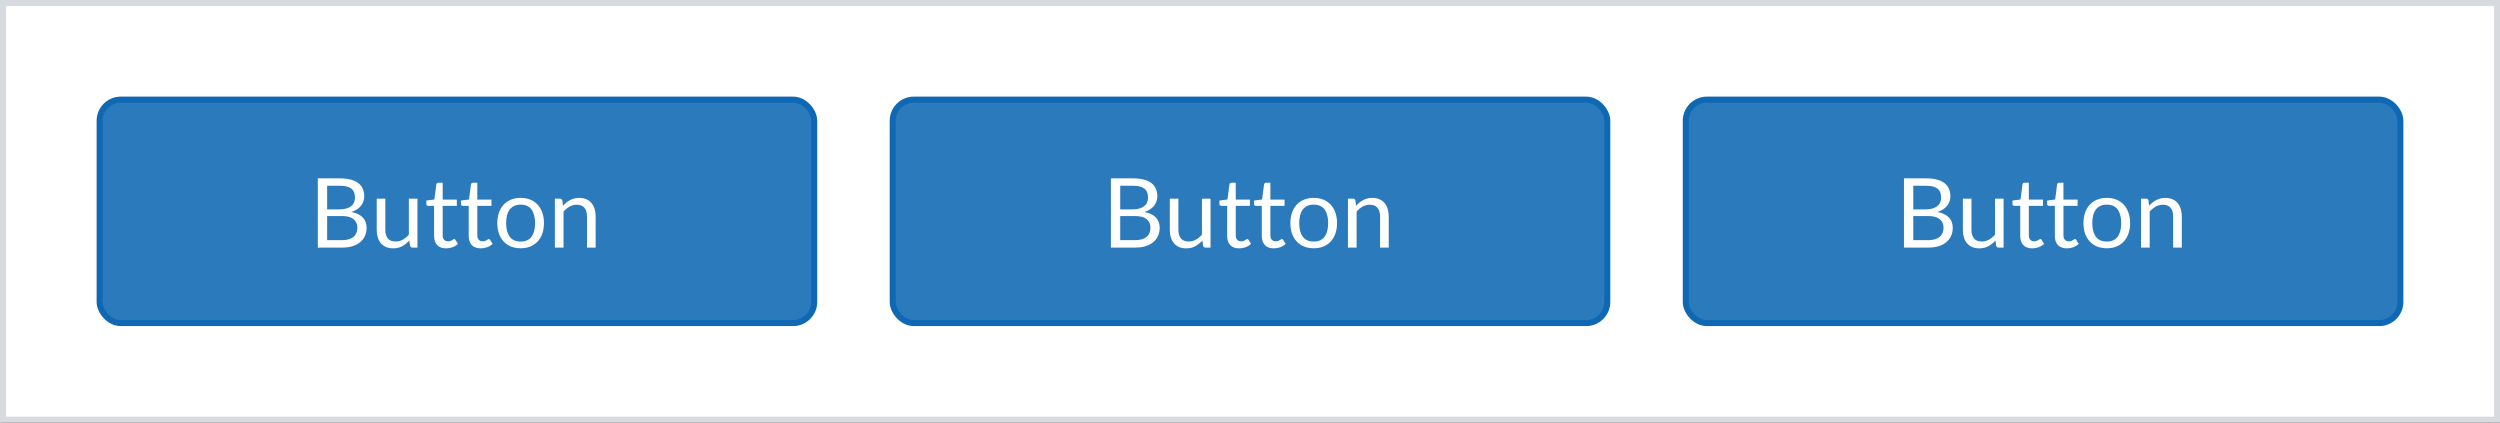 <svg width="414" height="70" viewBox="0 0 414 70" fill="none" xmlns="http://www.w3.org/2000/svg">
<rect x="0" y="0" width="414" height="70" fill="#333333" stroke="none"/>
<rect x="0.5" y="0.5" width="413" height="69" fill="white"/>
<rect x="0.5" y="0.5" width="413" height="69" stroke="#D7DADE"/>
<rect x="16.5" y="16.5" width="118.333" height="37" rx="3.5" fill="#2B7ABC"/>
<rect x="16.5" y="16.5" width="118.333" height="37" rx="3.5" stroke="#0E68B3"/>
<path d="M56.654 39.768C57.097 39.768 57.478 39.717 57.798 39.616C58.118 39.515 58.379 39.373 58.582 39.192C58.79 39.005 58.942 38.787 59.038 38.536C59.134 38.28 59.182 38 59.182 37.696C59.182 37.104 58.971 36.637 58.55 36.296C58.129 35.949 57.497 35.776 56.654 35.776H54.174V39.768H56.654ZM54.174 30.76V34.672H56.222C56.659 34.672 57.038 34.624 57.358 34.528C57.683 34.432 57.95 34.299 58.158 34.128C58.371 33.957 58.529 33.752 58.63 33.512C58.731 33.267 58.782 33 58.782 32.712C58.782 32.035 58.579 31.541 58.174 31.232C57.769 30.917 57.139 30.76 56.286 30.76H54.174ZM56.286 29.536C56.99 29.536 57.595 29.605 58.102 29.744C58.614 29.883 59.033 30.08 59.358 30.336C59.689 30.592 59.931 30.907 60.086 31.28C60.241 31.648 60.318 32.064 60.318 32.528C60.318 32.811 60.273 33.083 60.182 33.344C60.097 33.6 59.966 33.84 59.79 34.064C59.614 34.288 59.39 34.491 59.118 34.672C58.851 34.848 58.537 34.992 58.174 35.104C59.017 35.264 59.649 35.565 60.07 36.008C60.497 36.445 60.71 37.021 60.71 37.736C60.71 38.221 60.619 38.664 60.438 39.064C60.262 39.464 60.001 39.808 59.654 40.096C59.313 40.384 58.891 40.608 58.39 40.768C57.889 40.923 57.318 41 56.678 41H52.63V29.536H56.286ZM69.13 32.896V41H68.282C68.079 41 67.951 40.901 67.898 40.704L67.786 39.832C67.434 40.221 67.039 40.536 66.602 40.776C66.165 41.011 65.663 41.128 65.098 41.128C64.655 41.128 64.263 41.056 63.922 40.912C63.586 40.763 63.303 40.555 63.074 40.288C62.845 40.021 62.671 39.699 62.554 39.32C62.442 38.941 62.386 38.523 62.386 38.064V32.896H63.81V38.064C63.81 38.677 63.949 39.152 64.226 39.488C64.509 39.824 64.938 39.992 65.514 39.992C65.935 39.992 66.327 39.893 66.69 39.696C67.058 39.493 67.397 39.216 67.706 38.864V32.896H69.13ZM73.876 41.128C73.236 41.128 72.742 40.949 72.396 40.592C72.054 40.235 71.884 39.72 71.884 39.048V34.088H70.908C70.822 34.088 70.75 34.064 70.692 34.016C70.633 33.963 70.604 33.883 70.604 33.776V33.208L71.932 33.04L72.26 30.536C72.276 30.456 72.31 30.392 72.364 30.344C72.422 30.291 72.497 30.264 72.588 30.264H73.308V33.056H75.652V34.088H73.308V38.952C73.308 39.293 73.39 39.547 73.556 39.712C73.721 39.877 73.934 39.96 74.196 39.96C74.345 39.96 74.473 39.941 74.58 39.904C74.692 39.861 74.788 39.816 74.868 39.768C74.948 39.72 75.014 39.677 75.068 39.64C75.126 39.597 75.177 39.576 75.22 39.576C75.294 39.576 75.361 39.621 75.42 39.712L75.836 40.392C75.59 40.621 75.294 40.803 74.948 40.936C74.601 41.064 74.244 41.128 73.876 41.128ZM79.61 41.128C78.97 41.128 78.477 40.949 78.13 40.592C77.789 40.235 77.618 39.72 77.618 39.048V34.088H76.642C76.557 34.088 76.485 34.064 76.426 34.016C76.368 33.963 76.338 33.883 76.338 33.776V33.208L77.666 33.04L77.994 30.536C78.01 30.456 78.045 30.392 78.098 30.344C78.157 30.291 78.231 30.264 78.322 30.264H79.042V33.056H81.386V34.088H79.042V38.952C79.042 39.293 79.125 39.547 79.29 39.712C79.456 39.877 79.669 39.96 79.93 39.96C80.079 39.96 80.207 39.941 80.314 39.904C80.426 39.861 80.522 39.816 80.602 39.768C80.682 39.72 80.749 39.677 80.802 39.64C80.861 39.597 80.912 39.576 80.954 39.576C81.029 39.576 81.096 39.621 81.154 39.712L81.57 40.392C81.325 40.621 81.029 40.803 80.682 40.936C80.335 41.064 79.978 41.128 79.61 41.128ZM86.226 32.768C86.818 32.768 87.351 32.867 87.826 33.064C88.3 33.261 88.706 33.541 89.042 33.904C89.378 34.267 89.634 34.707 89.81 35.224C89.991 35.736 90.082 36.309 90.082 36.944C90.082 37.584 89.991 38.16 89.81 38.672C89.634 39.184 89.378 39.621 89.042 39.984C88.706 40.347 88.3 40.627 87.826 40.824C87.351 41.016 86.818 41.112 86.226 41.112C85.628 41.112 85.09 41.016 84.61 40.824C84.135 40.627 83.73 40.347 83.394 39.984C83.058 39.621 82.799 39.184 82.618 38.672C82.442 38.16 82.354 37.584 82.354 36.944C82.354 36.309 82.442 35.736 82.618 35.224C82.799 34.707 83.058 34.267 83.394 33.904C83.73 33.541 84.135 33.261 84.61 33.064C85.09 32.867 85.628 32.768 86.226 32.768ZM86.226 40C87.026 40 87.623 39.733 88.018 39.2C88.412 38.661 88.61 37.912 88.61 36.952C88.61 35.987 88.412 35.235 88.018 34.696C87.623 34.157 87.026 33.888 86.226 33.888C85.82 33.888 85.466 33.957 85.162 34.096C84.863 34.235 84.612 34.435 84.41 34.696C84.212 34.957 84.063 35.28 83.962 35.664C83.866 36.043 83.818 36.472 83.818 36.952C83.818 37.912 84.015 38.661 84.41 39.2C84.81 39.733 85.415 40 86.226 40ZM93.232 34.072C93.408 33.875 93.594 33.696 93.792 33.536C93.989 33.376 94.197 33.24 94.416 33.128C94.64 33.011 94.874 32.923 95.12 32.864C95.37 32.8 95.64 32.768 95.928 32.768C96.37 32.768 96.76 32.843 97.096 32.992C97.437 33.136 97.72 33.344 97.944 33.616C98.173 33.883 98.346 34.205 98.464 34.584C98.581 34.963 98.64 35.381 98.64 35.84V41H97.208V35.84C97.208 35.227 97.066 34.752 96.784 34.416C96.506 34.075 96.082 33.904 95.512 33.904C95.09 33.904 94.696 34.005 94.328 34.208C93.965 34.411 93.629 34.685 93.32 35.032V41H91.888V32.896H92.744C92.946 32.896 93.072 32.995 93.12 33.192L93.232 34.072Z" fill="white"/>
<rect x="147.834" y="16.5" width="118.333" height="37" rx="3.5" fill="#2B7ABC"/>
<rect x="147.834" y="16.5" width="118.333" height="37" rx="3.5" stroke="#0E68B3"/>
<path d="M187.988 39.768C188.431 39.768 188.812 39.717 189.132 39.616C189.452 39.515 189.713 39.373 189.916 39.192C190.124 39.005 190.276 38.787 190.372 38.536C190.468 38.28 190.516 38 190.516 37.696C190.516 37.104 190.305 36.637 189.884 36.296C189.463 35.949 188.831 35.776 187.988 35.776H185.508V39.768H187.988ZM185.508 30.76V34.672H187.556C187.993 34.672 188.372 34.624 188.692 34.528C189.017 34.432 189.284 34.299 189.492 34.128C189.705 33.957 189.863 33.752 189.964 33.512C190.065 33.267 190.116 33 190.116 32.712C190.116 32.035 189.913 31.541 189.508 31.232C189.103 30.917 188.473 30.76 187.62 30.76H185.508ZM187.62 29.536C188.324 29.536 188.929 29.605 189.436 29.744C189.948 29.883 190.367 30.08 190.692 30.336C191.023 30.592 191.265 30.907 191.42 31.28C191.575 31.648 191.652 32.064 191.652 32.528C191.652 32.811 191.607 33.083 191.516 33.344C191.431 33.6 191.3 33.84 191.124 34.064C190.948 34.288 190.724 34.491 190.452 34.672C190.185 34.848 189.871 34.992 189.508 35.104C190.351 35.264 190.983 35.565 191.404 36.008C191.831 36.445 192.044 37.021 192.044 37.736C192.044 38.221 191.953 38.664 191.772 39.064C191.596 39.464 191.335 39.808 190.988 40.096C190.647 40.384 190.225 40.608 189.724 40.768C189.223 40.923 188.652 41 188.012 41H183.964V29.536H187.62ZM200.464 32.896V41H199.616C199.413 41 199.285 40.901 199.232 40.704L199.12 39.832C198.768 40.221 198.373 40.536 197.936 40.776C197.499 41.011 196.997 41.128 196.432 41.128C195.989 41.128 195.597 41.056 195.256 40.912C194.92 40.763 194.637 40.555 194.408 40.288C194.179 40.021 194.005 39.699 193.888 39.32C193.776 38.941 193.72 38.523 193.72 38.064V32.896H195.144V38.064C195.144 38.677 195.283 39.152 195.56 39.488C195.843 39.824 196.272 39.992 196.848 39.992C197.269 39.992 197.661 39.893 198.024 39.696C198.392 39.493 198.731 39.216 199.04 38.864V32.896H200.464ZM205.21 41.128C204.57 41.128 204.076 40.949 203.73 40.592C203.388 40.235 203.218 39.72 203.218 39.048V34.088H202.242C202.156 34.088 202.084 34.064 202.026 34.016C201.967 33.963 201.938 33.883 201.938 33.776V33.208L203.266 33.04L203.594 30.536C203.61 30.456 203.644 30.392 203.698 30.344C203.756 30.291 203.831 30.264 203.922 30.264H204.642V33.056H206.986V34.088H204.642V38.952C204.642 39.293 204.724 39.547 204.89 39.712C205.055 39.877 205.268 39.96 205.53 39.96C205.679 39.96 205.807 39.941 205.914 39.904C206.026 39.861 206.122 39.816 206.202 39.768C206.282 39.72 206.348 39.677 206.402 39.64C206.46 39.597 206.511 39.576 206.554 39.576C206.628 39.576 206.695 39.621 206.754 39.712L207.17 40.392C206.924 40.621 206.628 40.803 206.282 40.936C205.935 41.064 205.578 41.128 205.21 41.128ZM210.944 41.128C210.304 41.128 209.811 40.949 209.464 40.592C209.123 40.235 208.952 39.72 208.952 39.048V34.088H207.976C207.891 34.088 207.819 34.064 207.76 34.016C207.701 33.963 207.672 33.883 207.672 33.776V33.208L209 33.04L209.328 30.536C209.344 30.456 209.379 30.392 209.432 30.344C209.491 30.291 209.565 30.264 209.656 30.264H210.376V33.056H212.72V34.088H210.376V38.952C210.376 39.293 210.459 39.547 210.624 39.712C210.789 39.877 211.003 39.96 211.264 39.96C211.413 39.96 211.541 39.941 211.648 39.904C211.76 39.861 211.856 39.816 211.936 39.768C212.016 39.72 212.083 39.677 212.136 39.64C212.195 39.597 212.245 39.576 212.288 39.576C212.363 39.576 212.429 39.621 212.488 39.712L212.904 40.392C212.659 40.621 212.363 40.803 212.016 40.936C211.669 41.064 211.312 41.128 210.944 41.128ZM217.56 32.768C218.152 32.768 218.685 32.867 219.16 33.064C219.634 33.261 220.04 33.541 220.376 33.904C220.712 34.267 220.968 34.707 221.144 35.224C221.325 35.736 221.416 36.309 221.416 36.944C221.416 37.584 221.325 38.16 221.144 38.672C220.968 39.184 220.712 39.621 220.376 39.984C220.04 40.347 219.634 40.627 219.16 40.824C218.685 41.016 218.152 41.112 217.56 41.112C216.962 41.112 216.424 41.016 215.944 40.824C215.469 40.627 215.064 40.347 214.728 39.984C214.392 39.621 214.133 39.184 213.952 38.672C213.776 38.16 213.688 37.584 213.688 36.944C213.688 36.309 213.776 35.736 213.952 35.224C214.133 34.707 214.392 34.267 214.728 33.904C215.064 33.541 215.469 33.261 215.944 33.064C216.424 32.867 216.962 32.768 217.56 32.768ZM217.56 40C218.36 40 218.957 39.733 219.352 39.2C219.746 38.661 219.944 37.912 219.944 36.952C219.944 35.987 219.746 35.235 219.352 34.696C218.957 34.157 218.36 33.888 217.56 33.888C217.154 33.888 216.8 33.957 216.496 34.096C216.197 34.235 215.946 34.435 215.744 34.696C215.546 34.957 215.397 35.28 215.296 35.664C215.2 36.043 215.152 36.472 215.152 36.952C215.152 37.912 215.349 38.661 215.744 39.2C216.144 39.733 216.749 40 217.56 40ZM224.566 34.072C224.742 33.875 224.928 33.696 225.126 33.536C225.323 33.376 225.531 33.24 225.75 33.128C225.974 33.011 226.208 32.923 226.454 32.864C226.704 32.8 226.974 32.768 227.262 32.768C227.704 32.768 228.094 32.843 228.43 32.992C228.771 33.136 229.054 33.344 229.278 33.616C229.507 33.883 229.68 34.205 229.798 34.584C229.915 34.963 229.974 35.381 229.974 35.84V41H228.542V35.84C228.542 35.227 228.4 34.752 228.118 34.416C227.84 34.075 227.416 33.904 226.846 33.904C226.424 33.904 226.03 34.005 225.662 34.208C225.299 34.411 224.963 34.685 224.654 35.032V41H223.222V32.896H224.078C224.28 32.896 224.406 32.995 224.454 33.192L224.566 34.072Z" fill="white"/>
<rect x="279.166" y="16.5" width="118.333" height="37" rx="3.5" fill="#2B7ABC"/>
<rect x="279.166" y="16.5" width="118.333" height="37" rx="3.5" stroke="#0E68B3"/>
<path d="M319.32 39.768C319.763 39.768 320.144 39.717 320.464 39.616C320.784 39.515 321.045 39.373 321.248 39.192C321.456 39.005 321.608 38.787 321.704 38.536C321.8 38.28 321.848 38 321.848 37.696C321.848 37.104 321.637 36.637 321.216 36.296C320.795 35.949 320.163 35.776 319.32 35.776H316.84V39.768H319.32ZM316.84 30.76V34.672H318.888C319.325 34.672 319.704 34.624 320.024 34.528C320.349 34.432 320.616 34.299 320.824 34.128C321.037 33.957 321.195 33.752 321.296 33.512C321.397 33.267 321.448 33 321.448 32.712C321.448 32.035 321.245 31.541 320.84 31.232C320.435 30.917 319.805 30.76 318.952 30.76H316.84ZM318.952 29.536C319.656 29.536 320.261 29.605 320.768 29.744C321.28 29.883 321.699 30.08 322.024 30.336C322.355 30.592 322.597 30.907 322.752 31.28C322.907 31.648 322.984 32.064 322.984 32.528C322.984 32.811 322.939 33.083 322.848 33.344C322.763 33.6 322.632 33.84 322.456 34.064C322.28 34.288 322.056 34.491 321.784 34.672C321.517 34.848 321.203 34.992 320.84 35.104C321.683 35.264 322.315 35.565 322.736 36.008C323.163 36.445 323.376 37.021 323.376 37.736C323.376 38.221 323.285 38.664 323.104 39.064C322.928 39.464 322.667 39.808 322.32 40.096C321.979 40.384 321.557 40.608 321.056 40.768C320.555 40.923 319.984 41 319.344 41H315.296V29.536H318.952ZM331.796 32.896V41H330.948C330.745 41 330.617 40.901 330.564 40.704L330.452 39.832C330.1 40.221 329.705 40.536 329.268 40.776C328.831 41.011 328.329 41.128 327.764 41.128C327.321 41.128 326.929 41.056 326.588 40.912C326.252 40.763 325.969 40.555 325.74 40.288C325.511 40.021 325.337 39.699 325.22 39.32C325.108 38.941 325.052 38.523 325.052 38.064V32.896H326.476V38.064C326.476 38.677 326.615 39.152 326.892 39.488C327.175 39.824 327.604 39.992 328.18 39.992C328.601 39.992 328.993 39.893 329.356 39.696C329.724 39.493 330.063 39.216 330.372 38.864V32.896H331.796ZM336.542 41.128C335.902 41.128 335.408 40.949 335.062 40.592C334.72 40.235 334.55 39.72 334.55 39.048V34.088H333.574C333.488 34.088 333.416 34.064 333.358 34.016C333.299 33.963 333.27 33.883 333.27 33.776V33.208L334.598 33.04L334.926 30.536C334.942 30.456 334.976 30.392 335.03 30.344C335.088 30.291 335.163 30.264 335.254 30.264H335.974V33.056H338.318V34.088H335.974V38.952C335.974 39.293 336.056 39.547 336.222 39.712C336.387 39.877 336.6 39.96 336.862 39.96C337.011 39.96 337.139 39.941 337.246 39.904C337.358 39.861 337.454 39.816 337.534 39.768C337.614 39.72 337.68 39.677 337.734 39.64C337.792 39.597 337.843 39.576 337.886 39.576C337.96 39.576 338.027 39.621 338.086 39.712L338.502 40.392C338.256 40.621 337.96 40.803 337.614 40.936C337.267 41.064 336.91 41.128 336.542 41.128ZM342.276 41.128C341.636 41.128 341.143 40.949 340.796 40.592C340.455 40.235 340.284 39.72 340.284 39.048V34.088H339.308C339.223 34.088 339.151 34.064 339.092 34.016C339.033 33.963 339.004 33.883 339.004 33.776V33.208L340.332 33.04L340.66 30.536C340.676 30.456 340.711 30.392 340.764 30.344C340.823 30.291 340.897 30.264 340.988 30.264H341.708V33.056H344.052V34.088H341.708V38.952C341.708 39.293 341.791 39.547 341.956 39.712C342.121 39.877 342.335 39.96 342.596 39.96C342.745 39.96 342.873 39.941 342.98 39.904C343.092 39.861 343.188 39.816 343.268 39.768C343.348 39.72 343.415 39.677 343.468 39.64C343.527 39.597 343.577 39.576 343.62 39.576C343.695 39.576 343.761 39.621 343.82 39.712L344.236 40.392C343.991 40.621 343.695 40.803 343.348 40.936C343.001 41.064 342.644 41.128 342.276 41.128ZM348.892 32.768C349.484 32.768 350.017 32.867 350.492 33.064C350.966 33.261 351.372 33.541 351.708 33.904C352.044 34.267 352.3 34.707 352.476 35.224C352.657 35.736 352.748 36.309 352.748 36.944C352.748 37.584 352.657 38.16 352.476 38.672C352.3 39.184 352.044 39.621 351.708 39.984C351.372 40.347 350.966 40.627 350.492 40.824C350.017 41.016 349.484 41.112 348.892 41.112C348.294 41.112 347.756 41.016 347.276 40.824C346.801 40.627 346.396 40.347 346.06 39.984C345.724 39.621 345.465 39.184 345.284 38.672C345.108 38.16 345.02 37.584 345.02 36.944C345.02 36.309 345.108 35.736 345.284 35.224C345.465 34.707 345.724 34.267 346.06 33.904C346.396 33.541 346.801 33.261 347.276 33.064C347.756 32.867 348.294 32.768 348.892 32.768ZM348.892 40C349.692 40 350.289 39.733 350.684 39.2C351.078 38.661 351.276 37.912 351.276 36.952C351.276 35.987 351.078 35.235 350.684 34.696C350.289 34.157 349.692 33.888 348.892 33.888C348.486 33.888 348.132 33.957 347.828 34.096C347.529 34.235 347.278 34.435 347.076 34.696C346.878 34.957 346.729 35.28 346.628 35.664C346.532 36.043 346.484 36.472 346.484 36.952C346.484 37.912 346.681 38.661 347.076 39.2C347.476 39.733 348.081 40 348.892 40ZM355.898 34.072C356.074 33.875 356.26 33.696 356.458 33.536C356.655 33.376 356.863 33.24 357.082 33.128C357.306 33.011 357.54 32.923 357.786 32.864C358.036 32.8 358.306 32.768 358.594 32.768C359.036 32.768 359.426 32.843 359.762 32.992C360.103 33.136 360.386 33.344 360.61 33.616C360.839 33.883 361.012 34.205 361.13 34.584C361.247 34.963 361.306 35.381 361.306 35.84V41H359.874V35.84C359.874 35.227 359.732 34.752 359.45 34.416C359.172 34.075 358.748 33.904 358.178 33.904C357.756 33.904 357.362 34.005 356.994 34.208C356.631 34.411 356.295 34.685 355.986 35.032V41H354.554V32.896H355.41C355.612 32.896 355.738 32.995 355.786 33.192L355.898 34.072Z" fill="white"/>
</svg>
